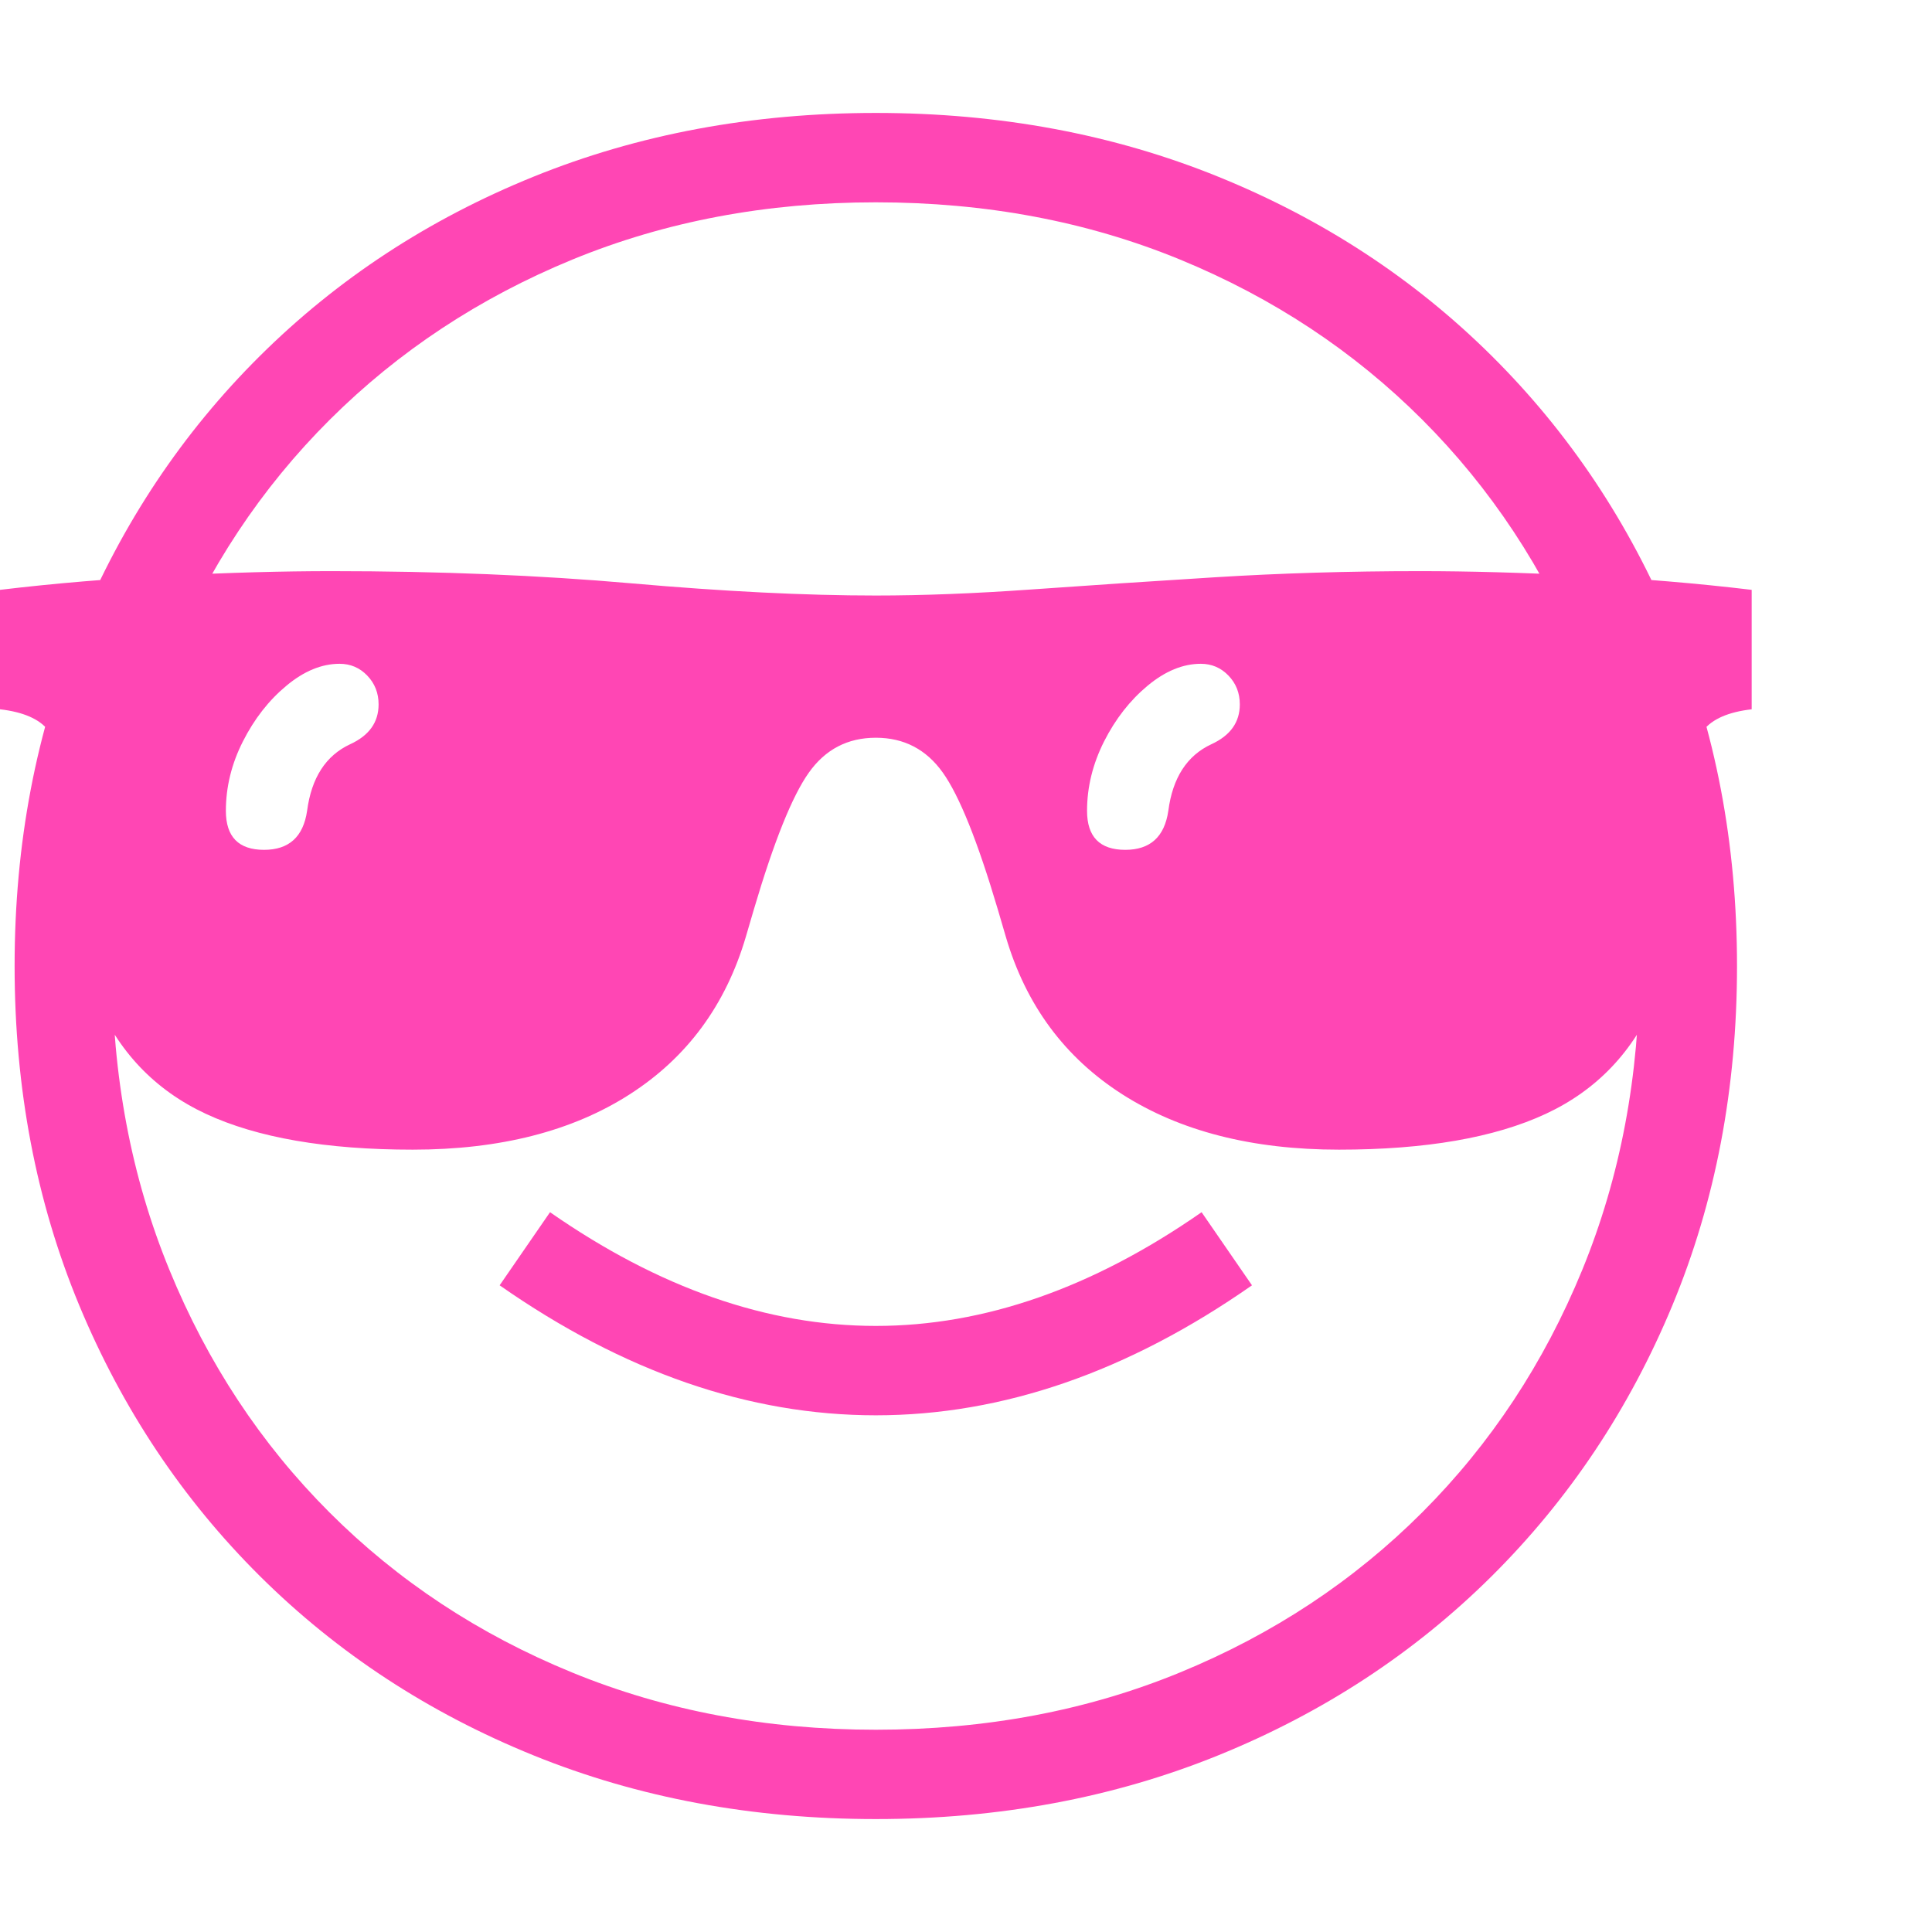 <svg version="1.1" xmlns="http://www.w3.org/2000/svg" style="fill:rgba(0,0,0,1.0)" width="256" height="256" viewBox="0 0 37.156 32.812"><path fill="rgb(255, 70, 180)" d="M16.844 32.812 C14.469 32.812 12.273 32.404 10.258 31.586 C8.242 30.768 6.49 29.62 5 28.141 C3.51 26.661 2.352 24.924 1.523 22.93 C0.695 20.935 0.281 18.76 0.281 16.406 C0.281 14.052 0.695 11.878 1.523 9.883 C2.352 7.888 3.51 6.151 5 4.672 C6.49 3.193 8.242 2.044 10.258 1.227 C12.273 0.409 14.469 -0 16.844 -0 C19.219 -0 21.414 0.409 23.43 1.227 C25.445 2.044 27.198 3.193 28.688 4.672 C30.177 6.151 31.336 7.888 32.164 9.883 C32.992 11.878 33.406 14.052 33.406 16.406 C33.406 18.76 32.992 20.935 32.164 22.93 C31.336 24.924 30.177 26.661 28.688 28.141 C27.198 29.62 25.445 30.768 23.43 31.586 C21.414 32.404 19.219 32.812 16.844 32.812 Z M5.078 14.172 C5.557 14.172 5.833 13.922 5.906 13.422 C5.99 12.786 6.266 12.359 6.734 12.141 C7.099 11.974 7.281 11.719 7.281 11.375 C7.281 11.156 7.208 10.971 7.062 10.82 C6.917 10.669 6.74 10.594 6.531 10.594 C6.187 10.594 5.846 10.734 5.508 11.016 C5.169 11.297 4.891 11.654 4.672 12.086 C4.453 12.518 4.344 12.964 4.344 13.422 C4.344 13.922 4.589 14.172 5.078 14.172 Z M16.844 25.047 C14.406 25.047 11.995 24.214 9.609 22.547 L10.578 21.141 C12.672 22.599 14.76 23.328 16.844 23.328 C18.927 23.328 21.016 22.599 23.109 21.141 L24.078 22.547 C21.693 24.214 19.281 25.047 16.844 25.047 Z M16.844 31.094 C18.958 31.094 20.909 30.727 22.695 29.992 C24.482 29.258 26.034 28.232 27.352 26.914 C28.669 25.596 29.695 24.042 30.43 22.25 C31.164 20.458 31.531 18.51 31.531 16.406 C31.531 14.292 31.164 12.341 30.43 10.555 C29.695 8.768 28.669 7.216 27.352 5.898 C26.034 4.581 24.482 3.555 22.695 2.82 C20.909 2.086 18.958 1.719 16.844 1.719 C14.74 1.719 12.794 2.086 11.008 2.82 C9.221 3.555 7.667 4.581 6.344 5.898 C5.021 7.216 3.992 8.768 3.258 10.555 C2.523 12.341 2.156 14.292 2.156 16.406 C2.156 18.51 2.523 20.458 3.258 22.25 C3.992 24.042 5.018 25.596 6.336 26.914 C7.654 28.232 9.208 29.258 11 29.992 C12.792 30.727 14.74 31.094 16.844 31.094 Z M7.938 19.938 C6.271 19.938 4.945 19.708 3.961 19.25 C2.977 18.792 2.268 18.047 1.836 17.016 C1.404 15.984 1.188 14.615 1.188 12.906 C1.188 12.437 1.102 12.094 0.93 11.875 C0.758 11.656 0.448 11.521 0 11.469 L0 9.172 C1.042 9.047 2.13 8.956 3.266 8.898 C4.401 8.841 5.437 8.812 6.375 8.812 C8.448 8.812 10.372 8.891 12.148 9.047 C13.924 9.203 15.49 9.281 16.844 9.281 C17.75 9.281 18.75 9.242 19.844 9.164 C20.938 9.086 22.112 9.008 23.367 8.93 C24.622 8.852 25.937 8.812 27.312 8.812 C28.25 8.812 29.286 8.841 30.422 8.898 C31.557 8.956 32.646 9.047 33.688 9.172 L33.688 11.469 C33.24 11.521 32.93 11.656 32.758 11.875 C32.586 12.094 32.5 12.437 32.5 12.906 C32.5 14.615 32.284 15.984 31.852 17.016 C31.419 18.047 30.711 18.792 29.727 19.25 C28.742 19.708 27.417 19.938 25.75 19.938 C24.083 19.938 22.695 19.583 21.586 18.875 C20.477 18.167 19.729 17.156 19.344 15.844 L19.188 15.312 C18.802 14.01 18.451 13.135 18.133 12.688 C17.815 12.24 17.385 12.016 16.844 12.016 C16.302 12.016 15.872 12.24 15.555 12.688 C15.237 13.135 14.885 14.01 14.5 15.312 L14.344 15.844 C13.958 17.156 13.214 18.167 12.109 18.875 C11.005 19.583 9.615 19.938 7.938 19.938 Z M21.641 14.172 C22.12 14.172 22.396 13.922 22.469 13.422 C22.552 12.786 22.828 12.359 23.297 12.141 C23.661 11.974 23.844 11.719 23.844 11.375 C23.844 11.156 23.771 10.971 23.625 10.82 C23.479 10.669 23.302 10.594 23.094 10.594 C22.75 10.594 22.409 10.734 22.07 11.016 C21.732 11.297 21.453 11.654 21.234 12.086 C21.016 12.518 20.906 12.964 20.906 13.422 C20.906 13.922 21.151 14.172 21.641 14.172 Z M37.156 27.344" /></svg>
